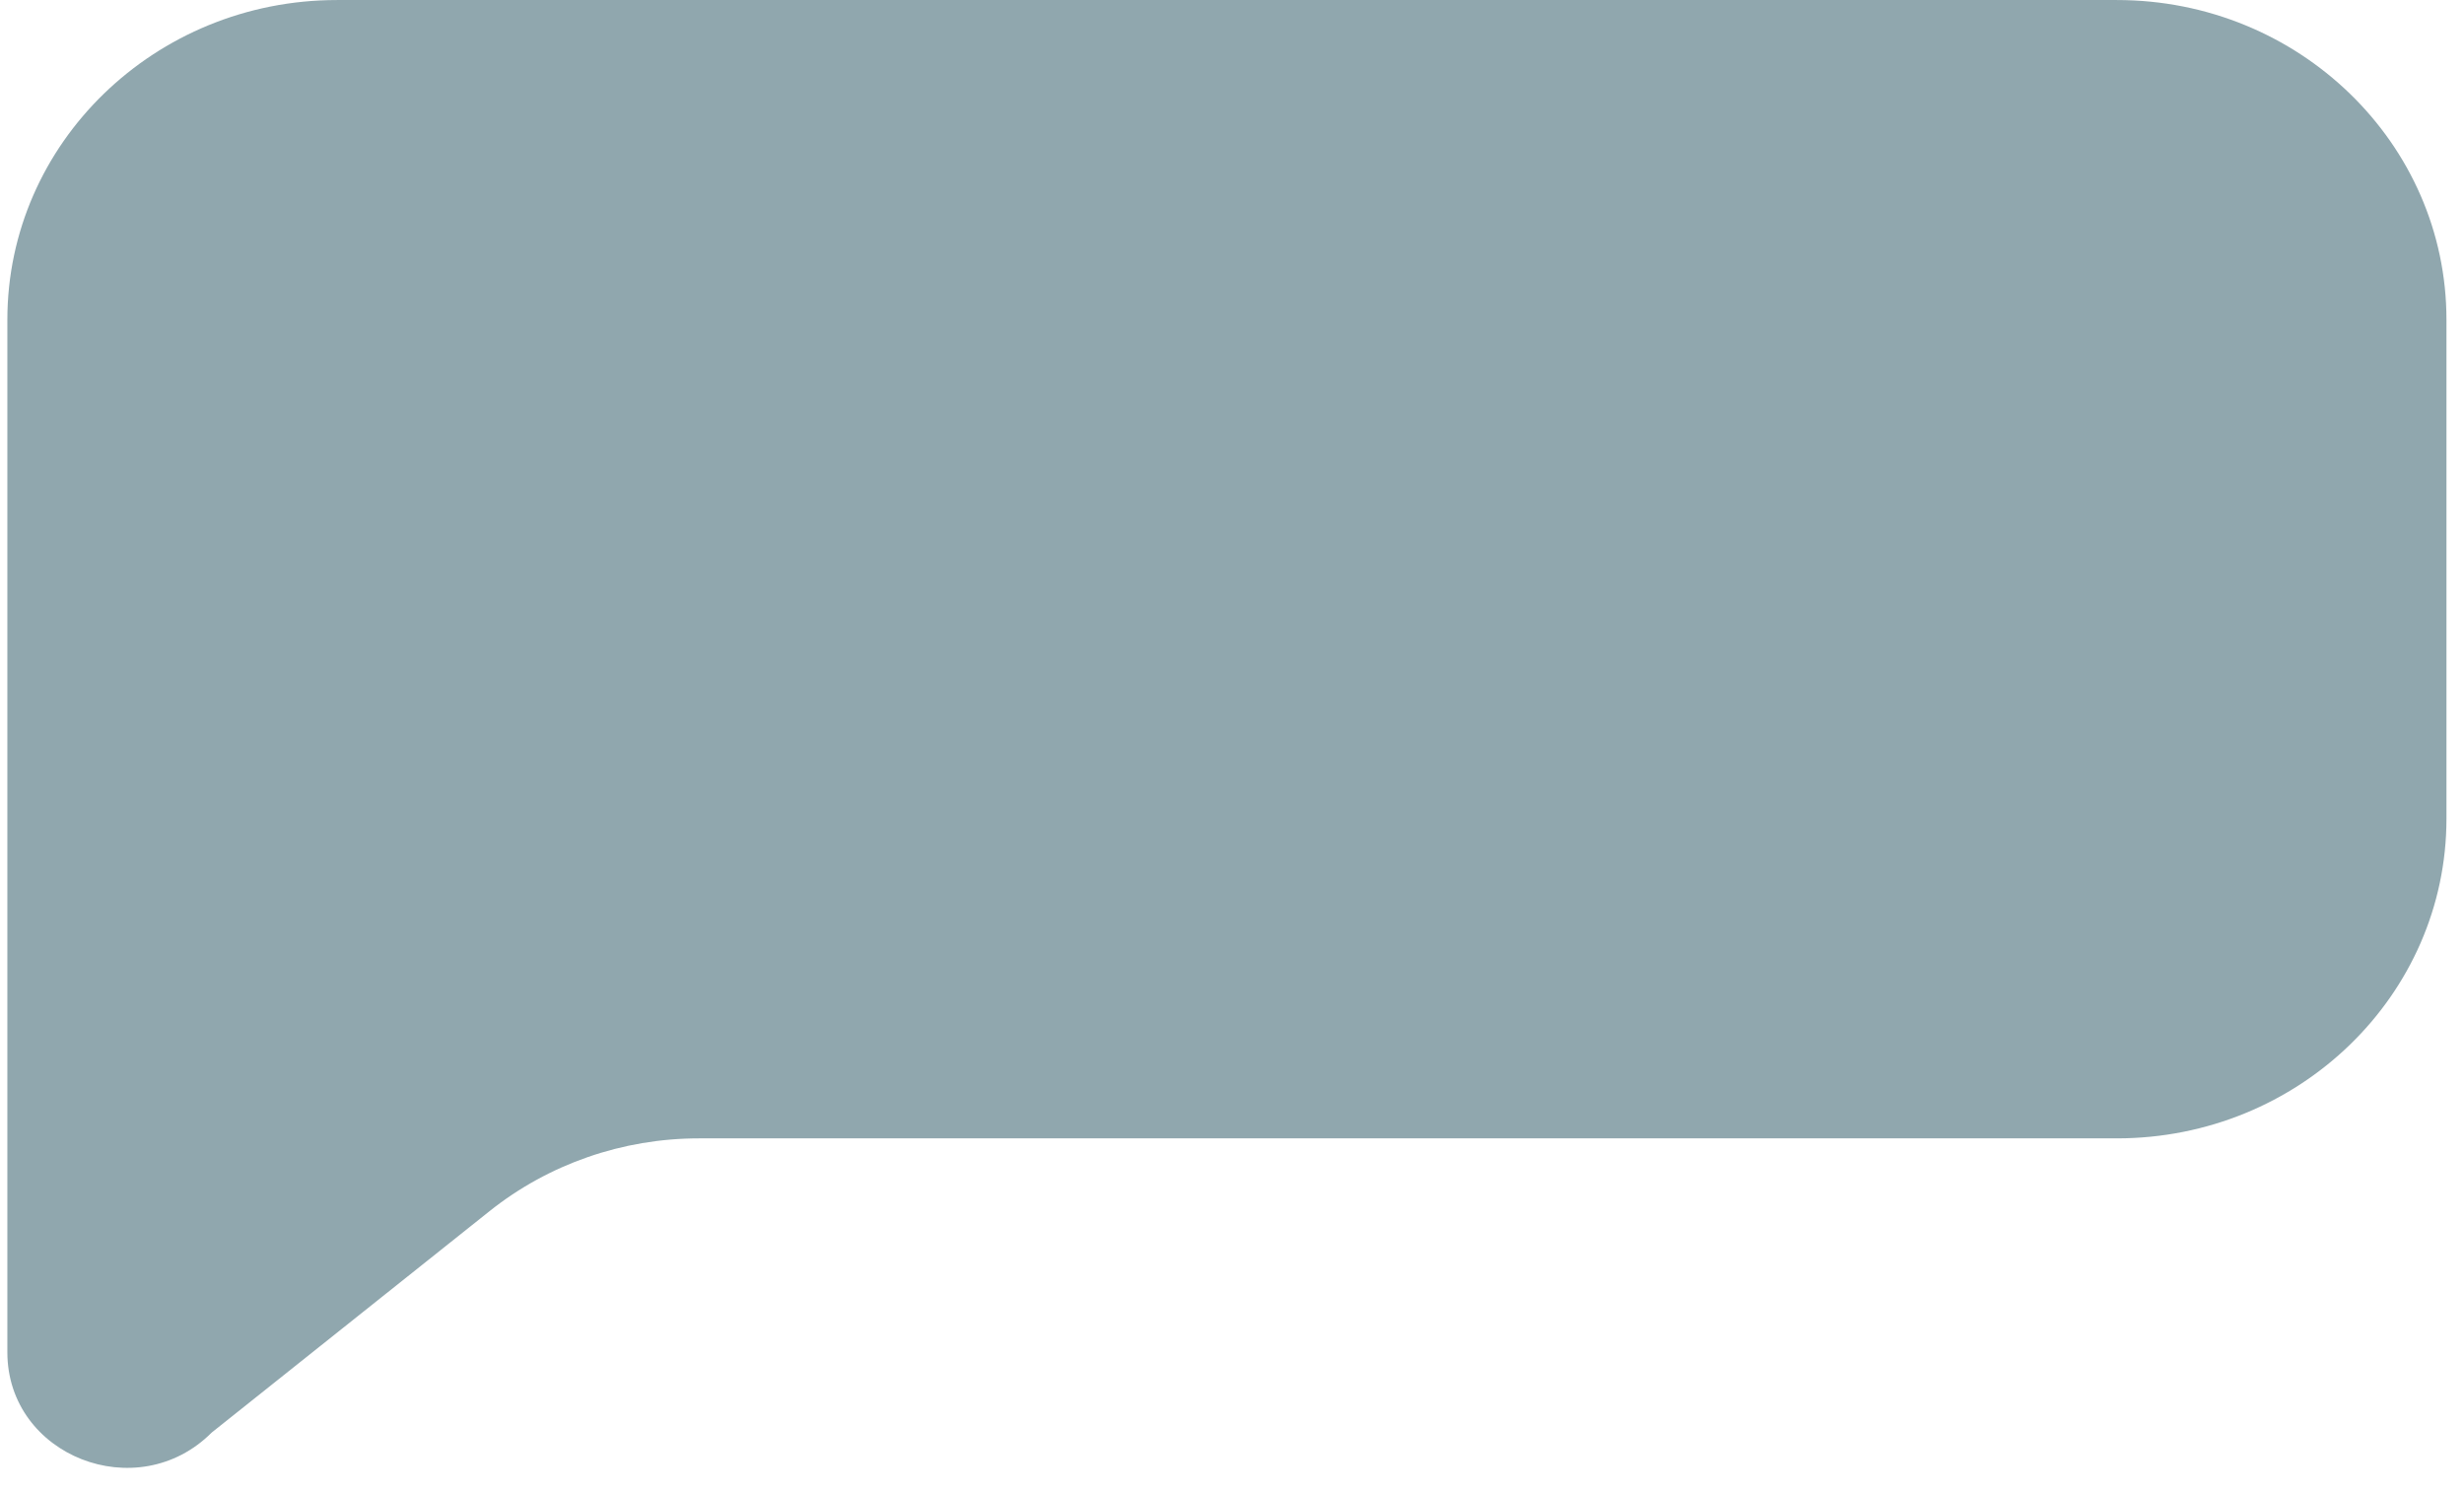 <svg width="76" height="46" viewBox="0 0 76 46" fill="none" xmlns="http://www.w3.org/2000/svg">
<path d="M0.227 9.865C0.227 4.418 4.779 0.001 10.394 0.001H65.292C70.907 0.001 75.459 4.418 75.459 9.865V25.253C75.459 30.701 70.907 35.117 65.292 35.117H21.557C19.203 35.117 16.923 35.909 15.104 37.359L6.53 44.192C4.237 46.489 0.227 44.914 0.227 41.715V9.865Z" fill="#90A7AE"/>
</svg>
